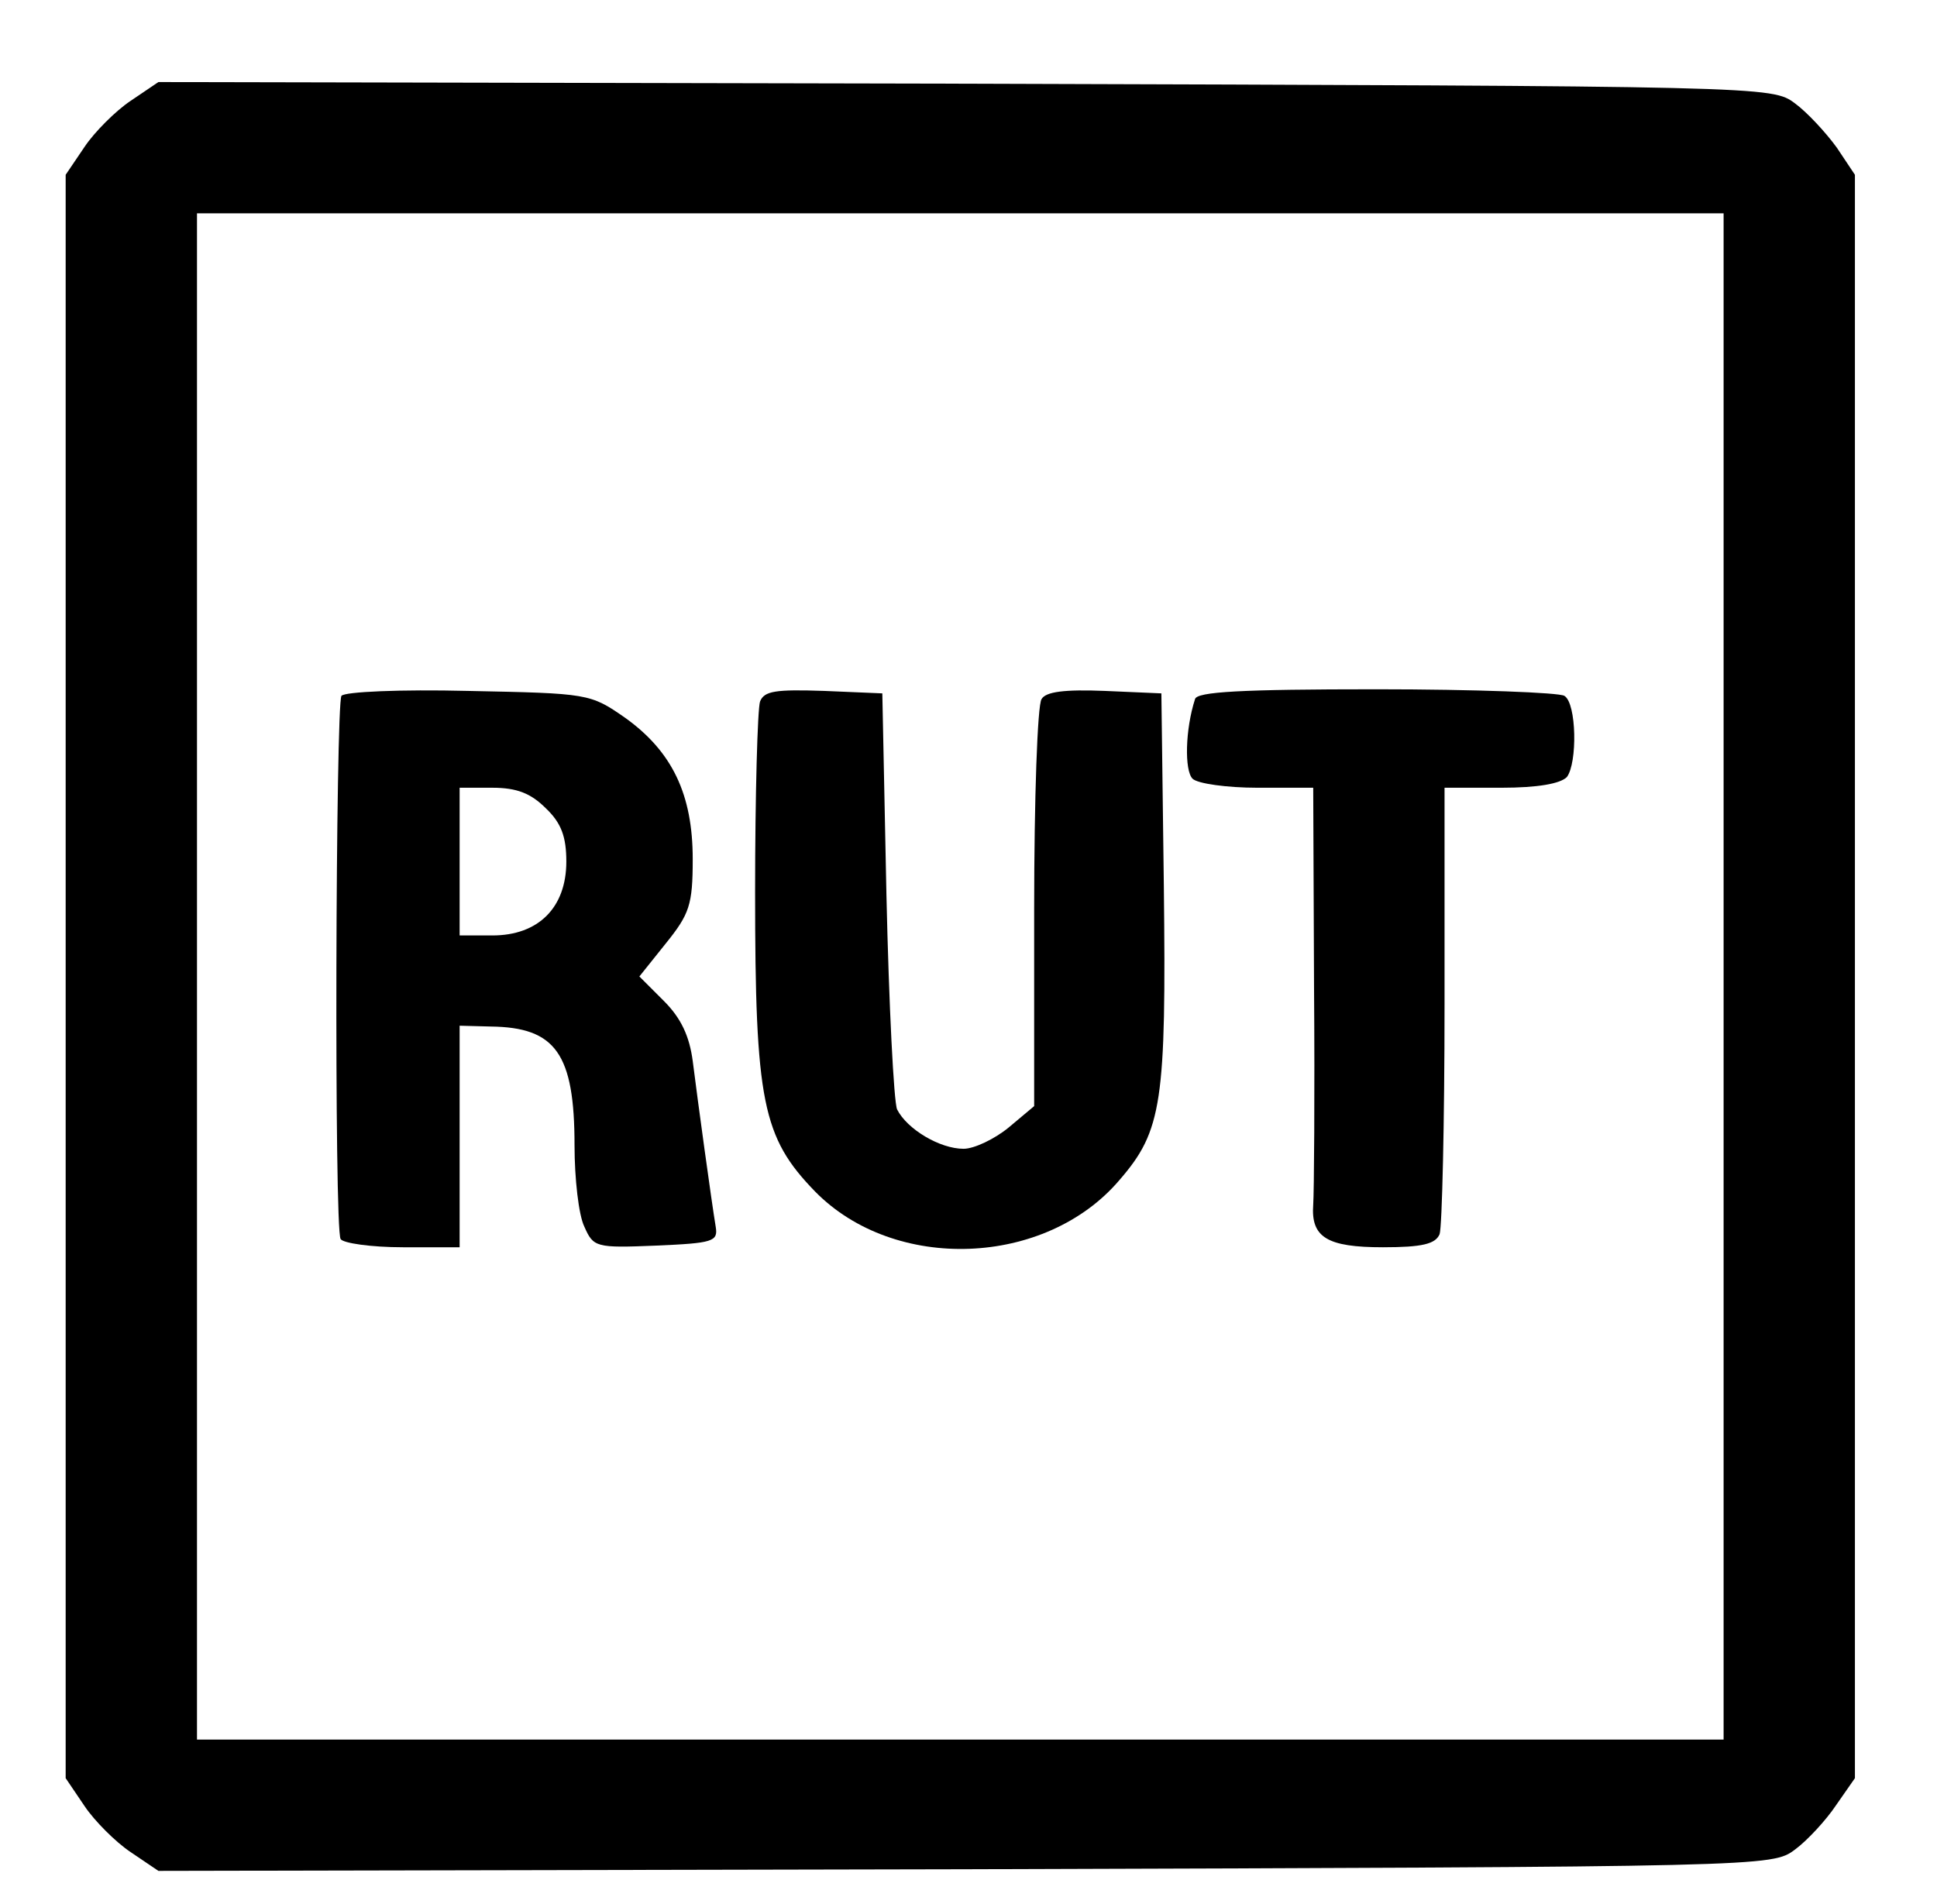 <?xml version="1.0" standalone="no"?>
<!DOCTYPE svg PUBLIC "-//W3C//DTD SVG 20010904//EN"
 "http://www.w3.org/TR/2001/REC-SVG-20010904/DTD/svg10.dtd">
<svg version="1.0" xmlns="http://www.w3.org/2000/svg"
 width="236pt" height="232pt" viewBox="0 0 236 232"
 preserveAspectRatio="xMidYMid meet">
<g transform="translate(0,232) scale(0.1,-0.1)"
fill="#000000" stroke="none">
<path d="M159 2197 c-18 -12 -44 -38 -56 -56 l-23 -34 0 -977 0 -977 23 -34
c12 -18 38 -44 56 -56 l34 -23 983 2 c979 3 983 3 1011 24 15 11 38 36 50 54
l23 33 0 977 0 977 -22 33 c-13 18 -36 43 -51 54 -28 21 -32 21 -1011 24
l-983 2 -34 -23z m1941 -1067 l0 -930 -930 0 -930 0 0 930 0 930 930 0 930 0
0 -930z"/>
<path d="M416 1472 c-7 -12 -9 -649 -1 -662 3 -5 37 -10 76 -10 l69 0 0 135 0
135 38 -1 c79 -1 102 -33 102 -145 0 -40 5 -85 12 -99 11 -25 14 -26 87 -23
70 3 76 5 73 23 -5 30 -22 154 -28 202 -4 30 -14 52 -35 73 l-30 30 32 40 c29
36 33 47 33 103 0 79 -25 131 -82 172 -43 30 -45 30 -192 33 -82 2 -150 -1
-154 -6z m249 -137 c19 -18 25 -35 25 -65 0 -56 -34 -90 -90 -90 l-40 0 0 90
0 90 40 0 c30 0 47 -7 65 -25z"/>
<path d="M926 1465 c-3 -9 -6 -113 -6 -232 0 -256 9 -299 73 -365 97 -99 281
-92 371 14 52 60 57 95 54 358 l-3 235 -69 3 c-49 2 -72 -1 -77 -10 -5 -7 -9
-122 -9 -255 l0 -241 -31 -26 c-17 -14 -42 -26 -55 -26 -29 0 -69 24 -81 48
-4 9 -10 127 -13 262 l-5 245 -71 3 c-59 2 -73 0 -78 -13z"/>
<path d="M1456 1468 c-12 -37 -13 -87 -3 -97 6 -6 42 -11 79 -11 l68 0 1 -242
c1 -134 0 -253 -1 -266 -3 -40 17 -52 85 -52 48 0 64 4 69 16 3 9 6 135 6 280
l0 264 69 0 c45 0 72 5 80 13 13 17 12 90 -3 99 -6 4 -109 8 -229 8 -165 0
-219 -3 -221 -12z"/>
</g>
</svg>
